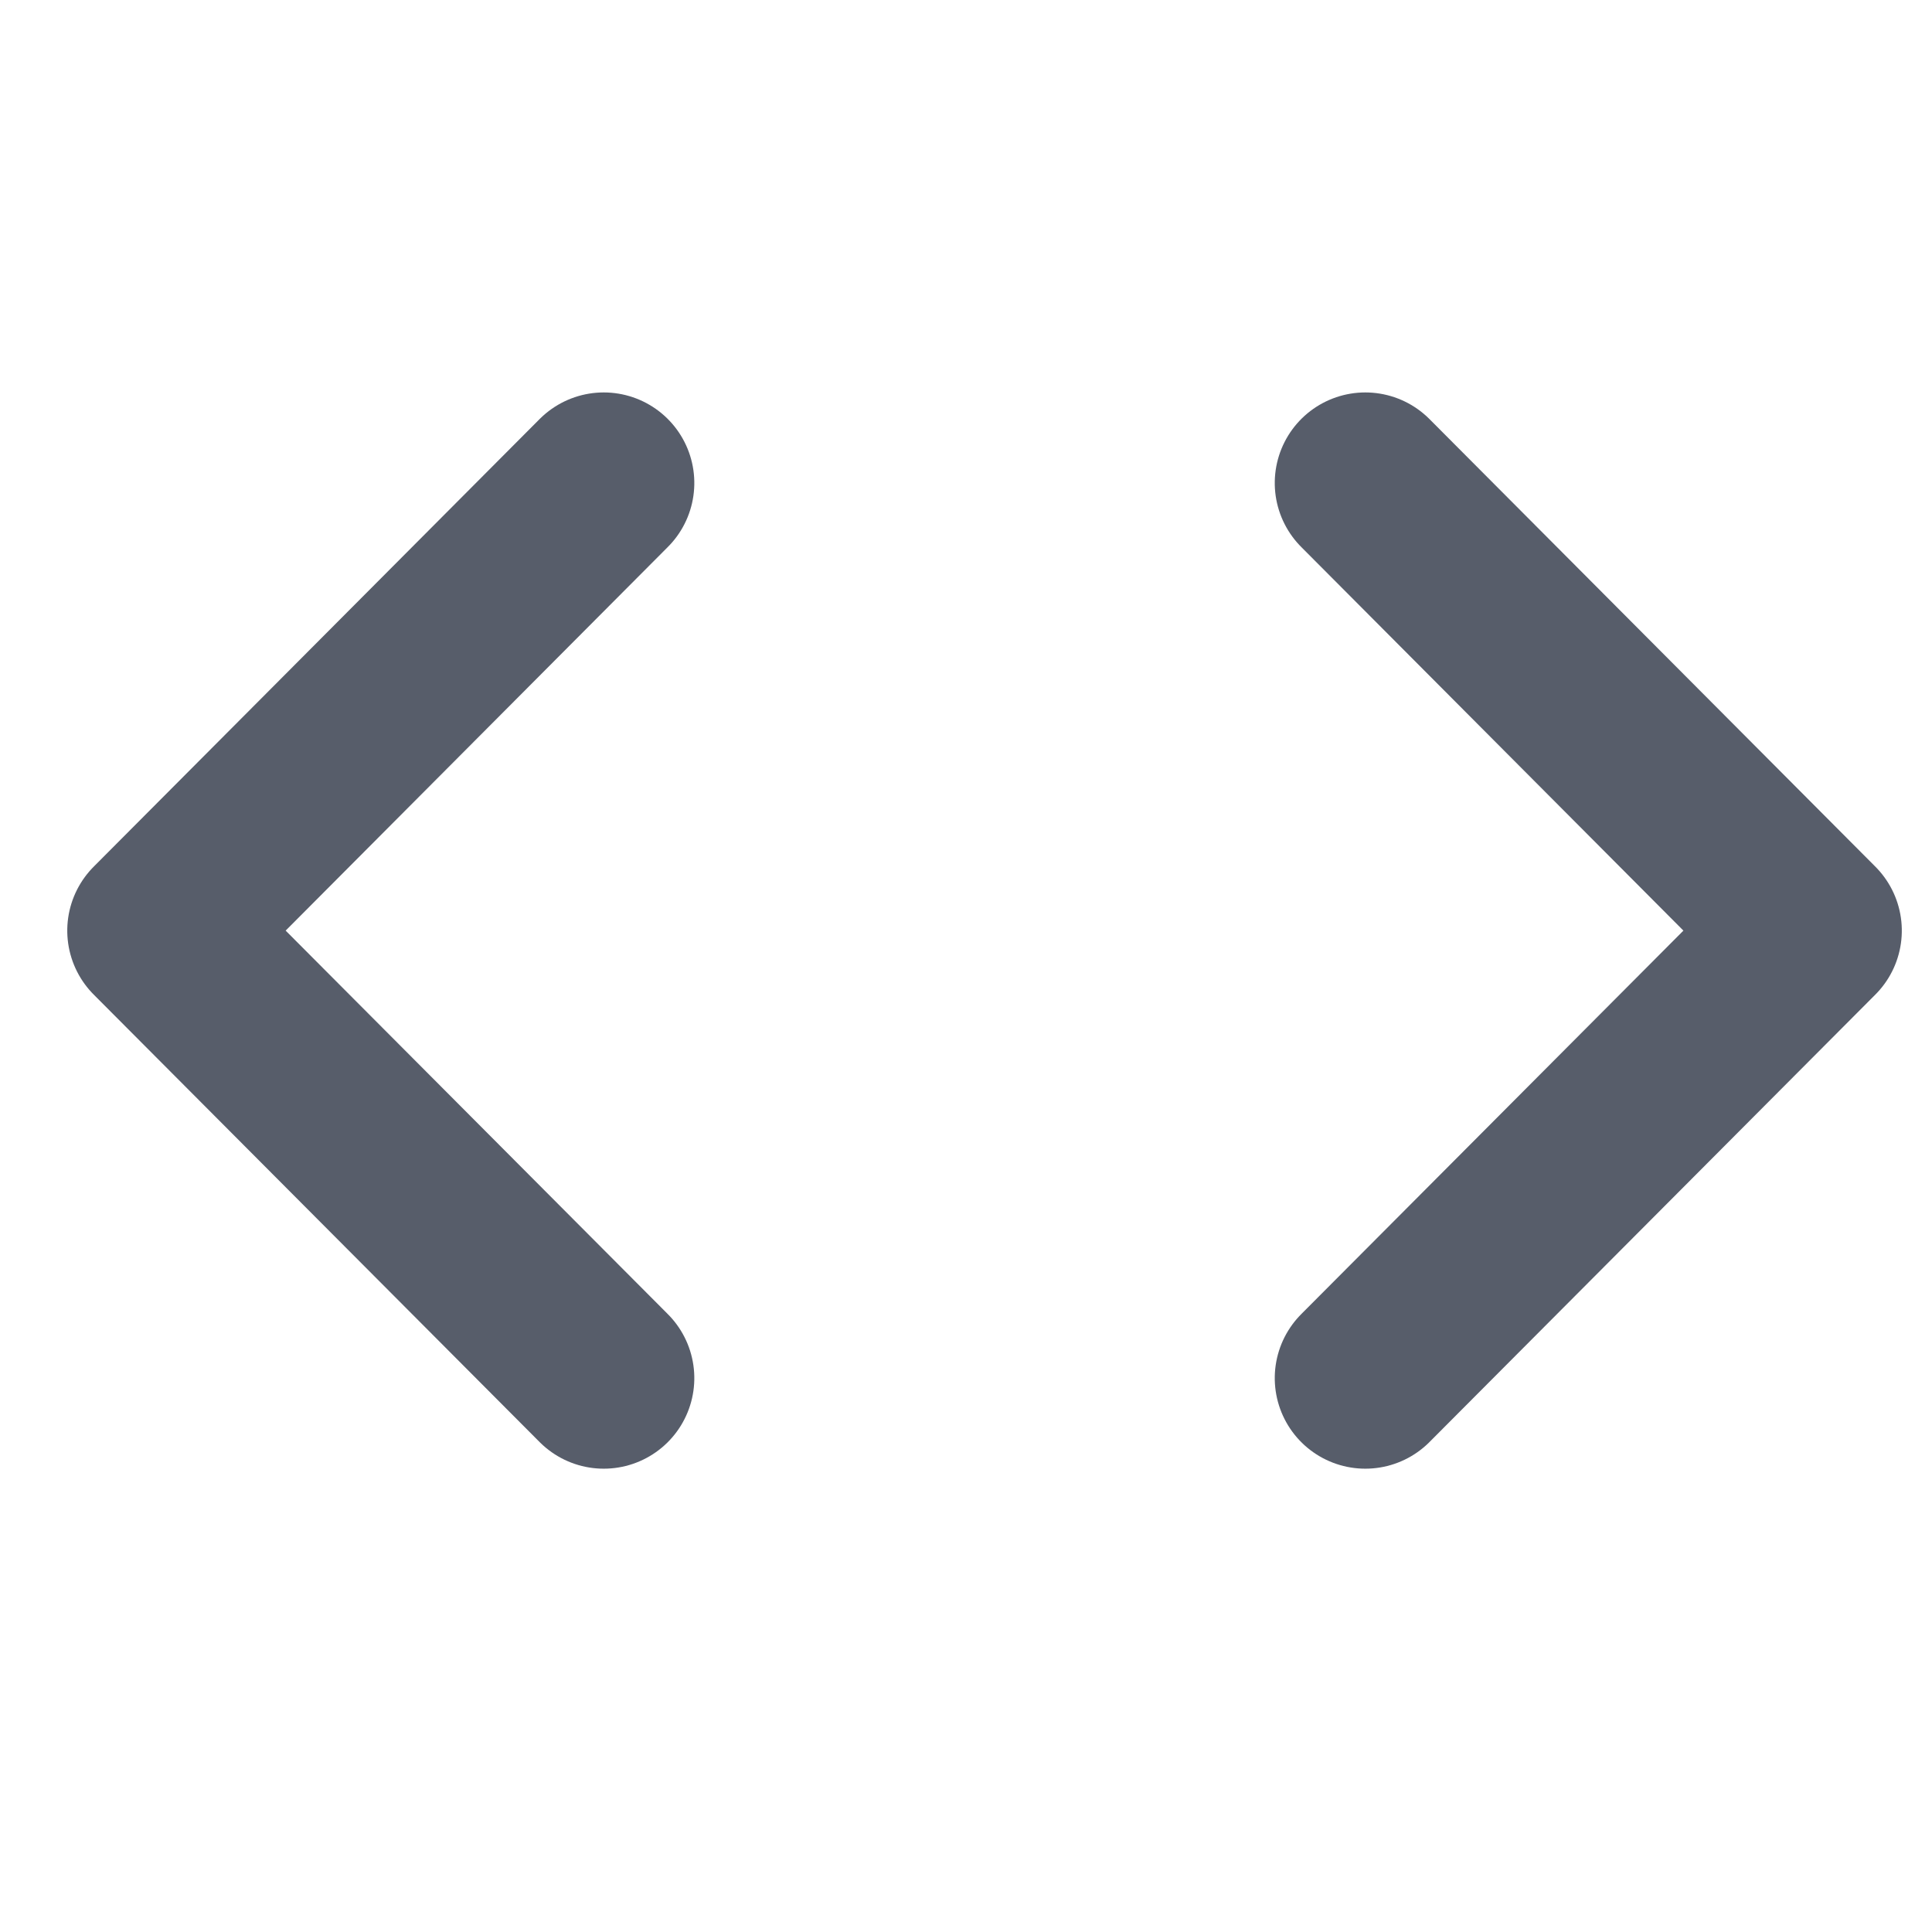 <svg xmlns="http://www.w3.org/2000/svg" width="16" height="16" viewBox="0 0 16 16">
  <g id="ic-16-arrow-sort" transform="translate(32 -152) rotate(90)">
    <rect id="base" width="16" height="16" transform="translate(152 16)" fill="none"/>
    <g id="icon" transform="translate(155 18)">
      <path id="path" d="M1,3.693,4.707,0,8.413,3.693" transform="translate(0 -1)" fill="none" stroke="#575d6a" stroke-linecap="round" stroke-linejoin="round" stroke-width="1.5"/>
      <path id="path-2" data-name="path" d="M1,1,4.707,4.693,8.413,1" transform="translate(0 8)" fill="none" stroke="#575d6a" stroke-linecap="round" stroke-linejoin="round" stroke-width="1.5"/>
    </g>
  </g>
</svg>
